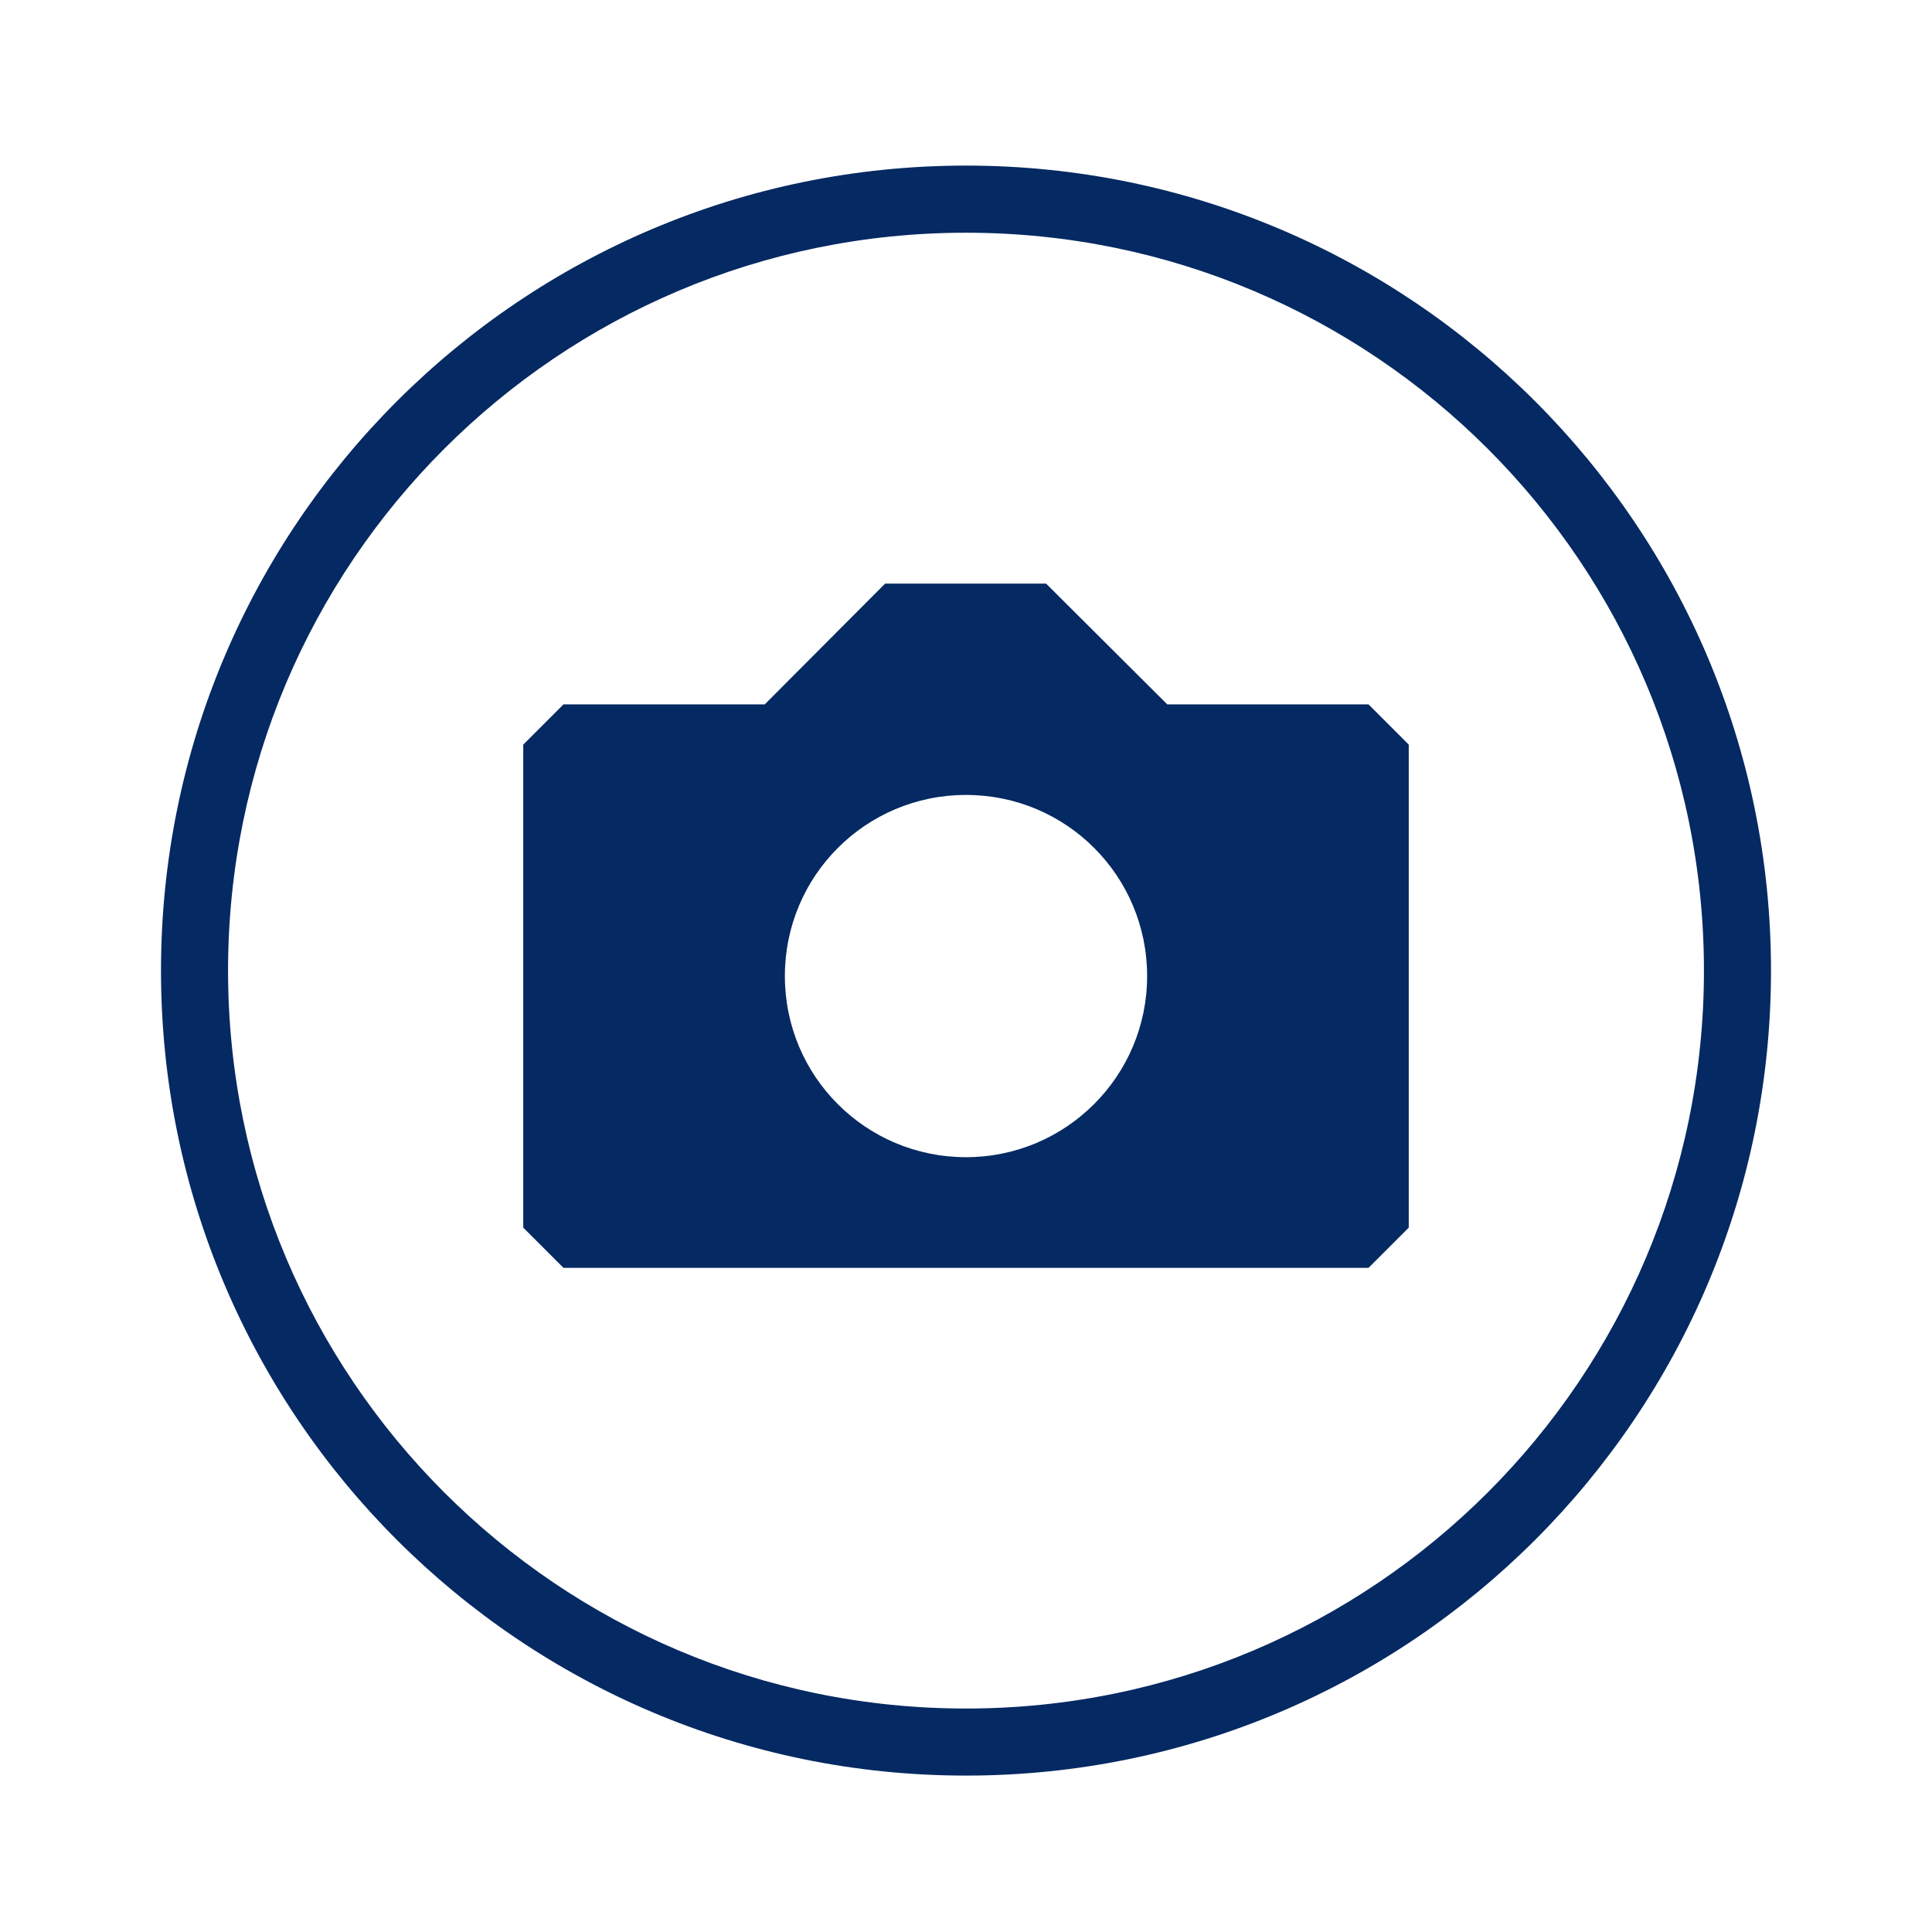 <svg width="24" height="24" viewBox="0 0 24 24" fill="none" xmlns="http://www.w3.org/2000/svg">
<path d="M17 8.75H14.5L12.995 7.25H10.995L9.5 8.75H7L6.5 9.25V15.25L7 15.75H17L17.5 15.25V9.25L17 8.75ZM12 14.375C10.755 14.375 9.75 13.37 9.75 12.125C9.75 10.88 10.755 9.875 12 9.875C13.245 9.875 14.25 10.88 14.25 12.125C14.25 13.37 13.24 14.375 12 14.375Z" fill="#052962"/>
<path fill-rule="evenodd" clip-rule="evenodd" d="M12 21.224C17.063 21.224 21.167 17.12 21.167 12.057C21.167 6.995 17.063 2.891 12 2.891C6.937 2.891 2.833 6.995 2.833 12.057C2.833 17.12 6.937 21.224 12 21.224ZM12 22.057C17.523 22.057 22 17.58 22 12.057C22 6.534 17.523 2.057 12 2.057C6.477 2.057 2 6.534 2 12.057C2 17.58 6.477 22.057 12 22.057Z" fill="#052962"/>
</svg>
